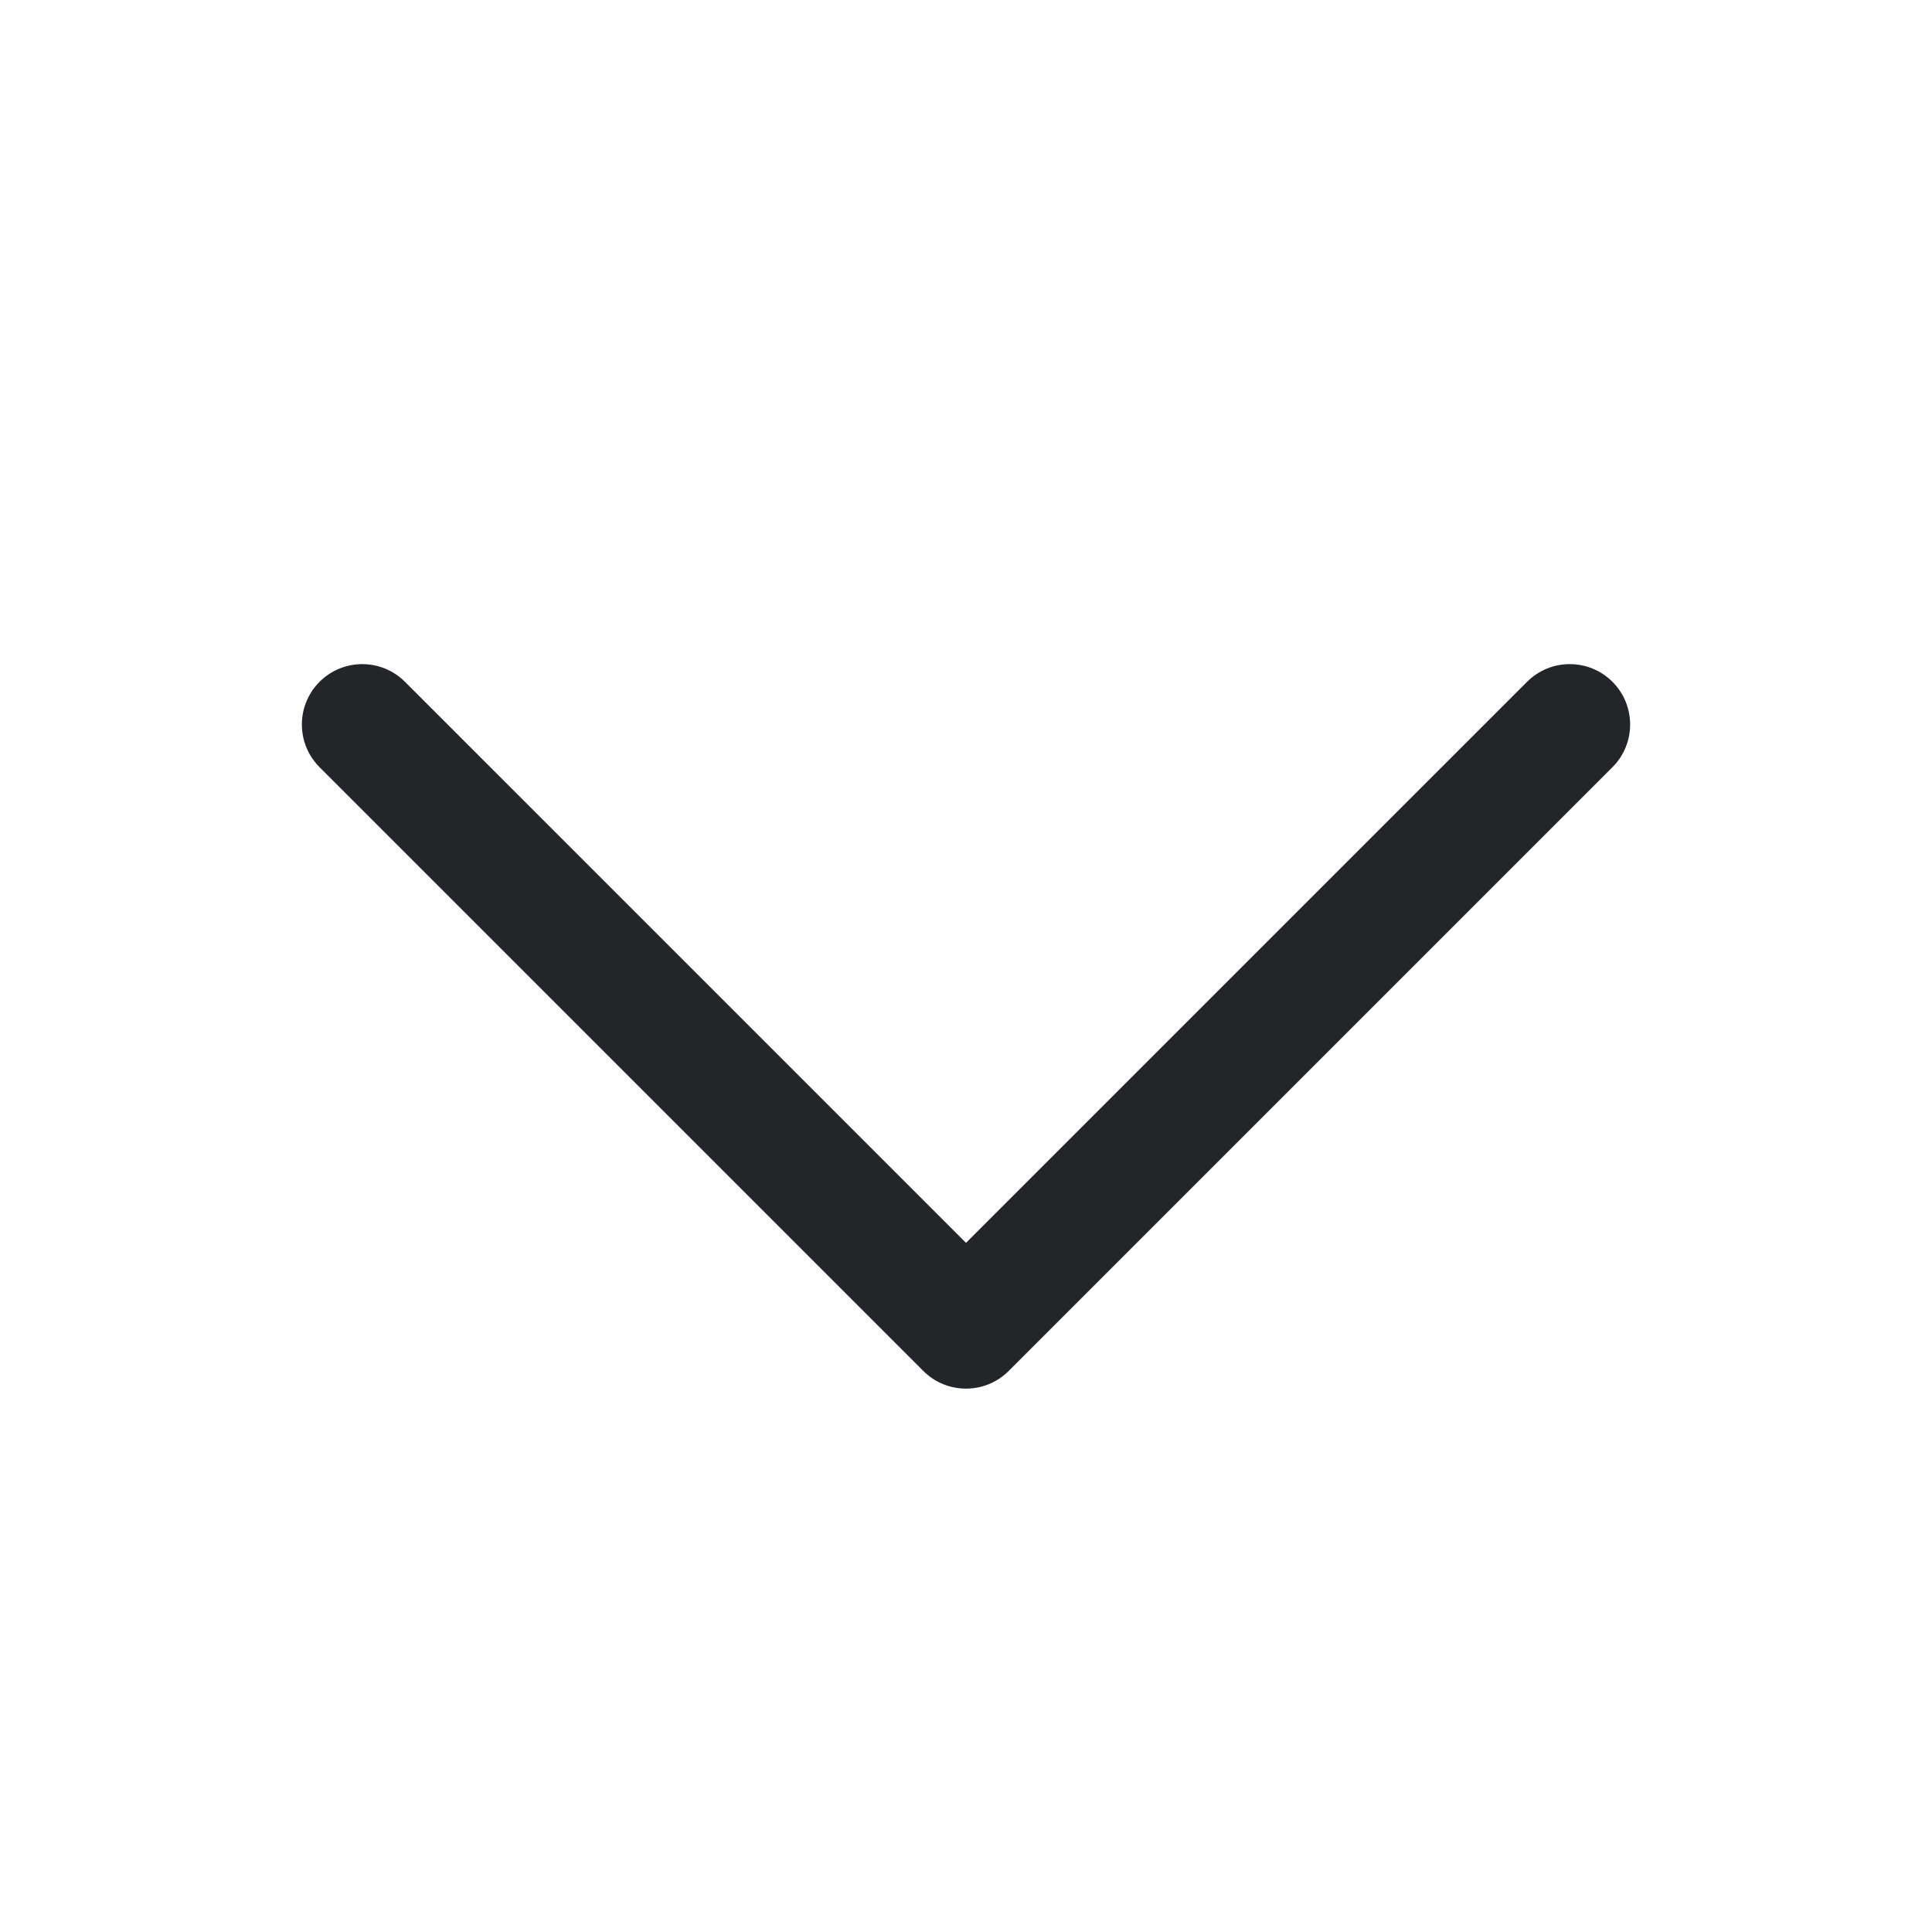  <svg width='20' height='20' viewBox='0 0 20 20' fill='none' xmlns='http://www.w3.org/2000/svg'>
        <g id='CaretDown'>
          <path
            id='Vector (Stroke)'
            fill-rule='evenodd'
            clip-rule='evenodd'
            d='M3.308 7.058C3.552 6.814 3.948 6.814 4.192 7.058L10 12.866L15.808 7.058C16.052 6.814 16.448 6.814 16.692 7.058C16.936 7.302 16.936 7.698 16.692 7.942L10.442 14.192C10.198 14.436 9.802 14.436 9.558 14.192L3.308 7.942C3.064 7.698 3.064 7.302 3.308 7.058Z'
            fill='#242529'
          />
        </g>
      </svg>